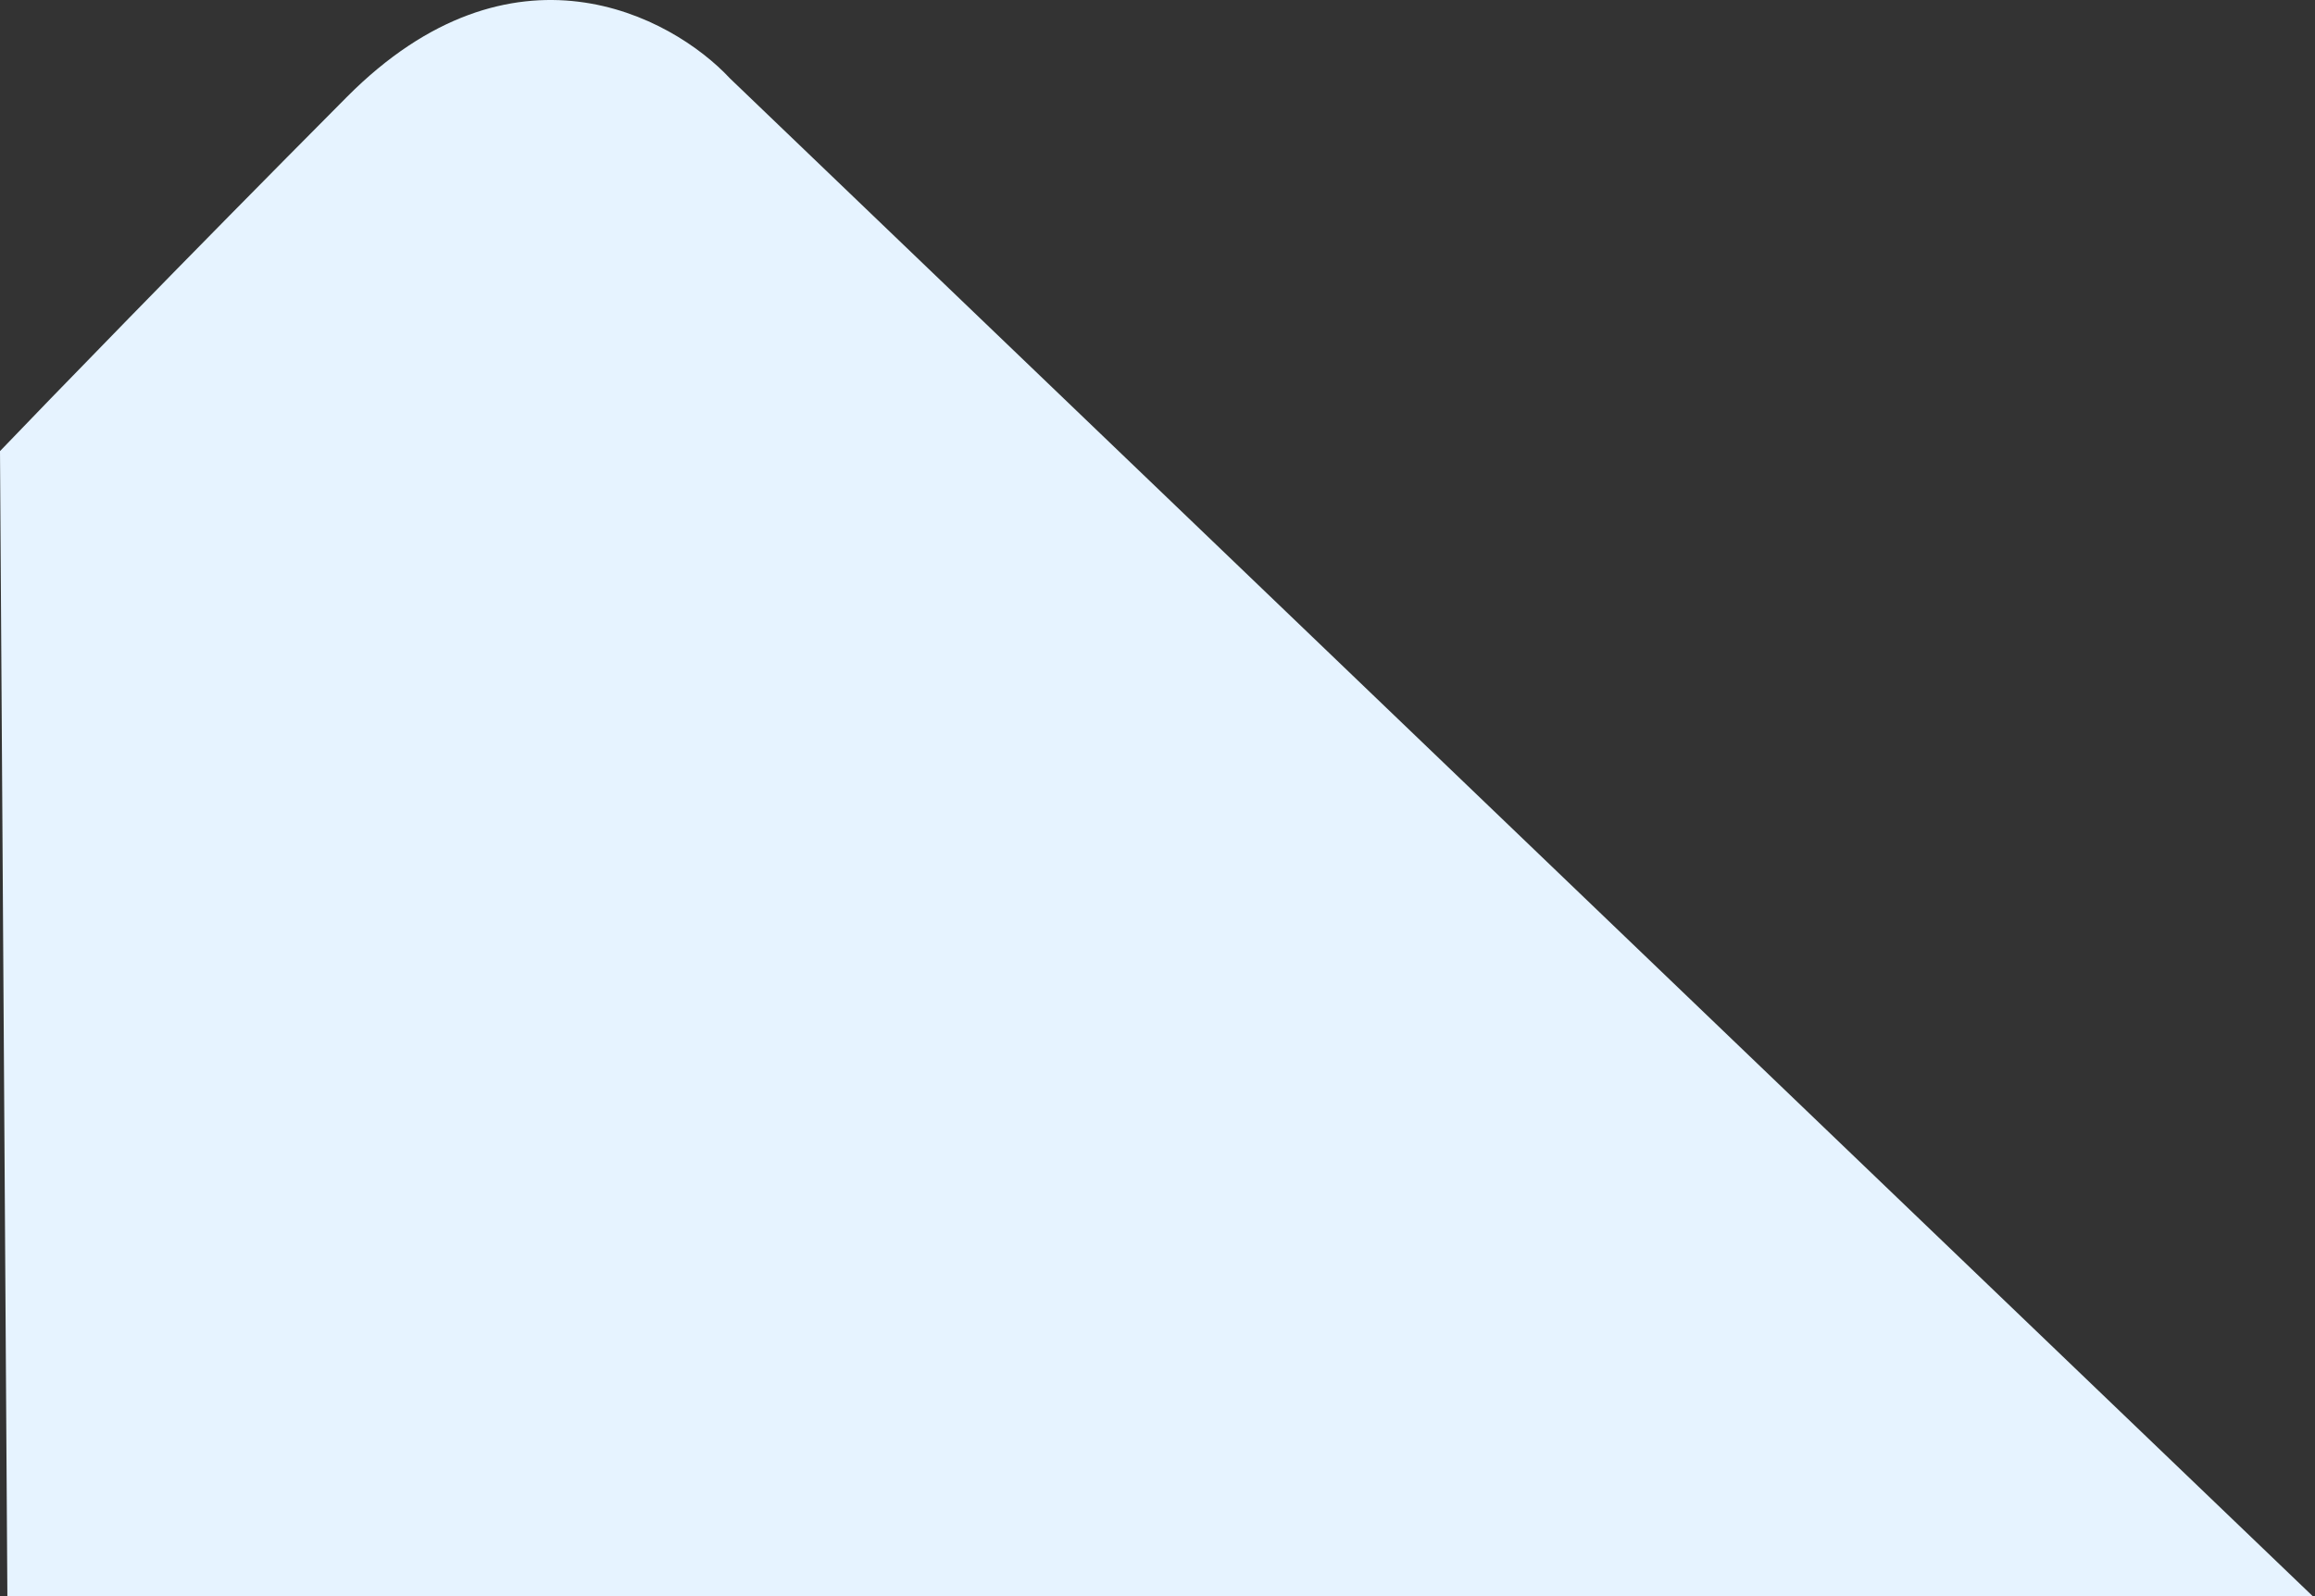 <svg width="941" height="649" viewBox="0 0 941 649" fill="none" xmlns="http://www.w3.org/2000/svg">
<rect x="0" y="0" width="941" height="649" fill="#333333" stroke="none"/>
<path d="M940.01 648.917L296.755 31.917C272.837 6.25 208.2 -28.183 141 39.417C73.8 107.017 19 163.584 0 183.417L3 648.917H940.01Z" fill="#E6F3FF"/>
</svg>
<!-- fill="#E6F3FF" -->